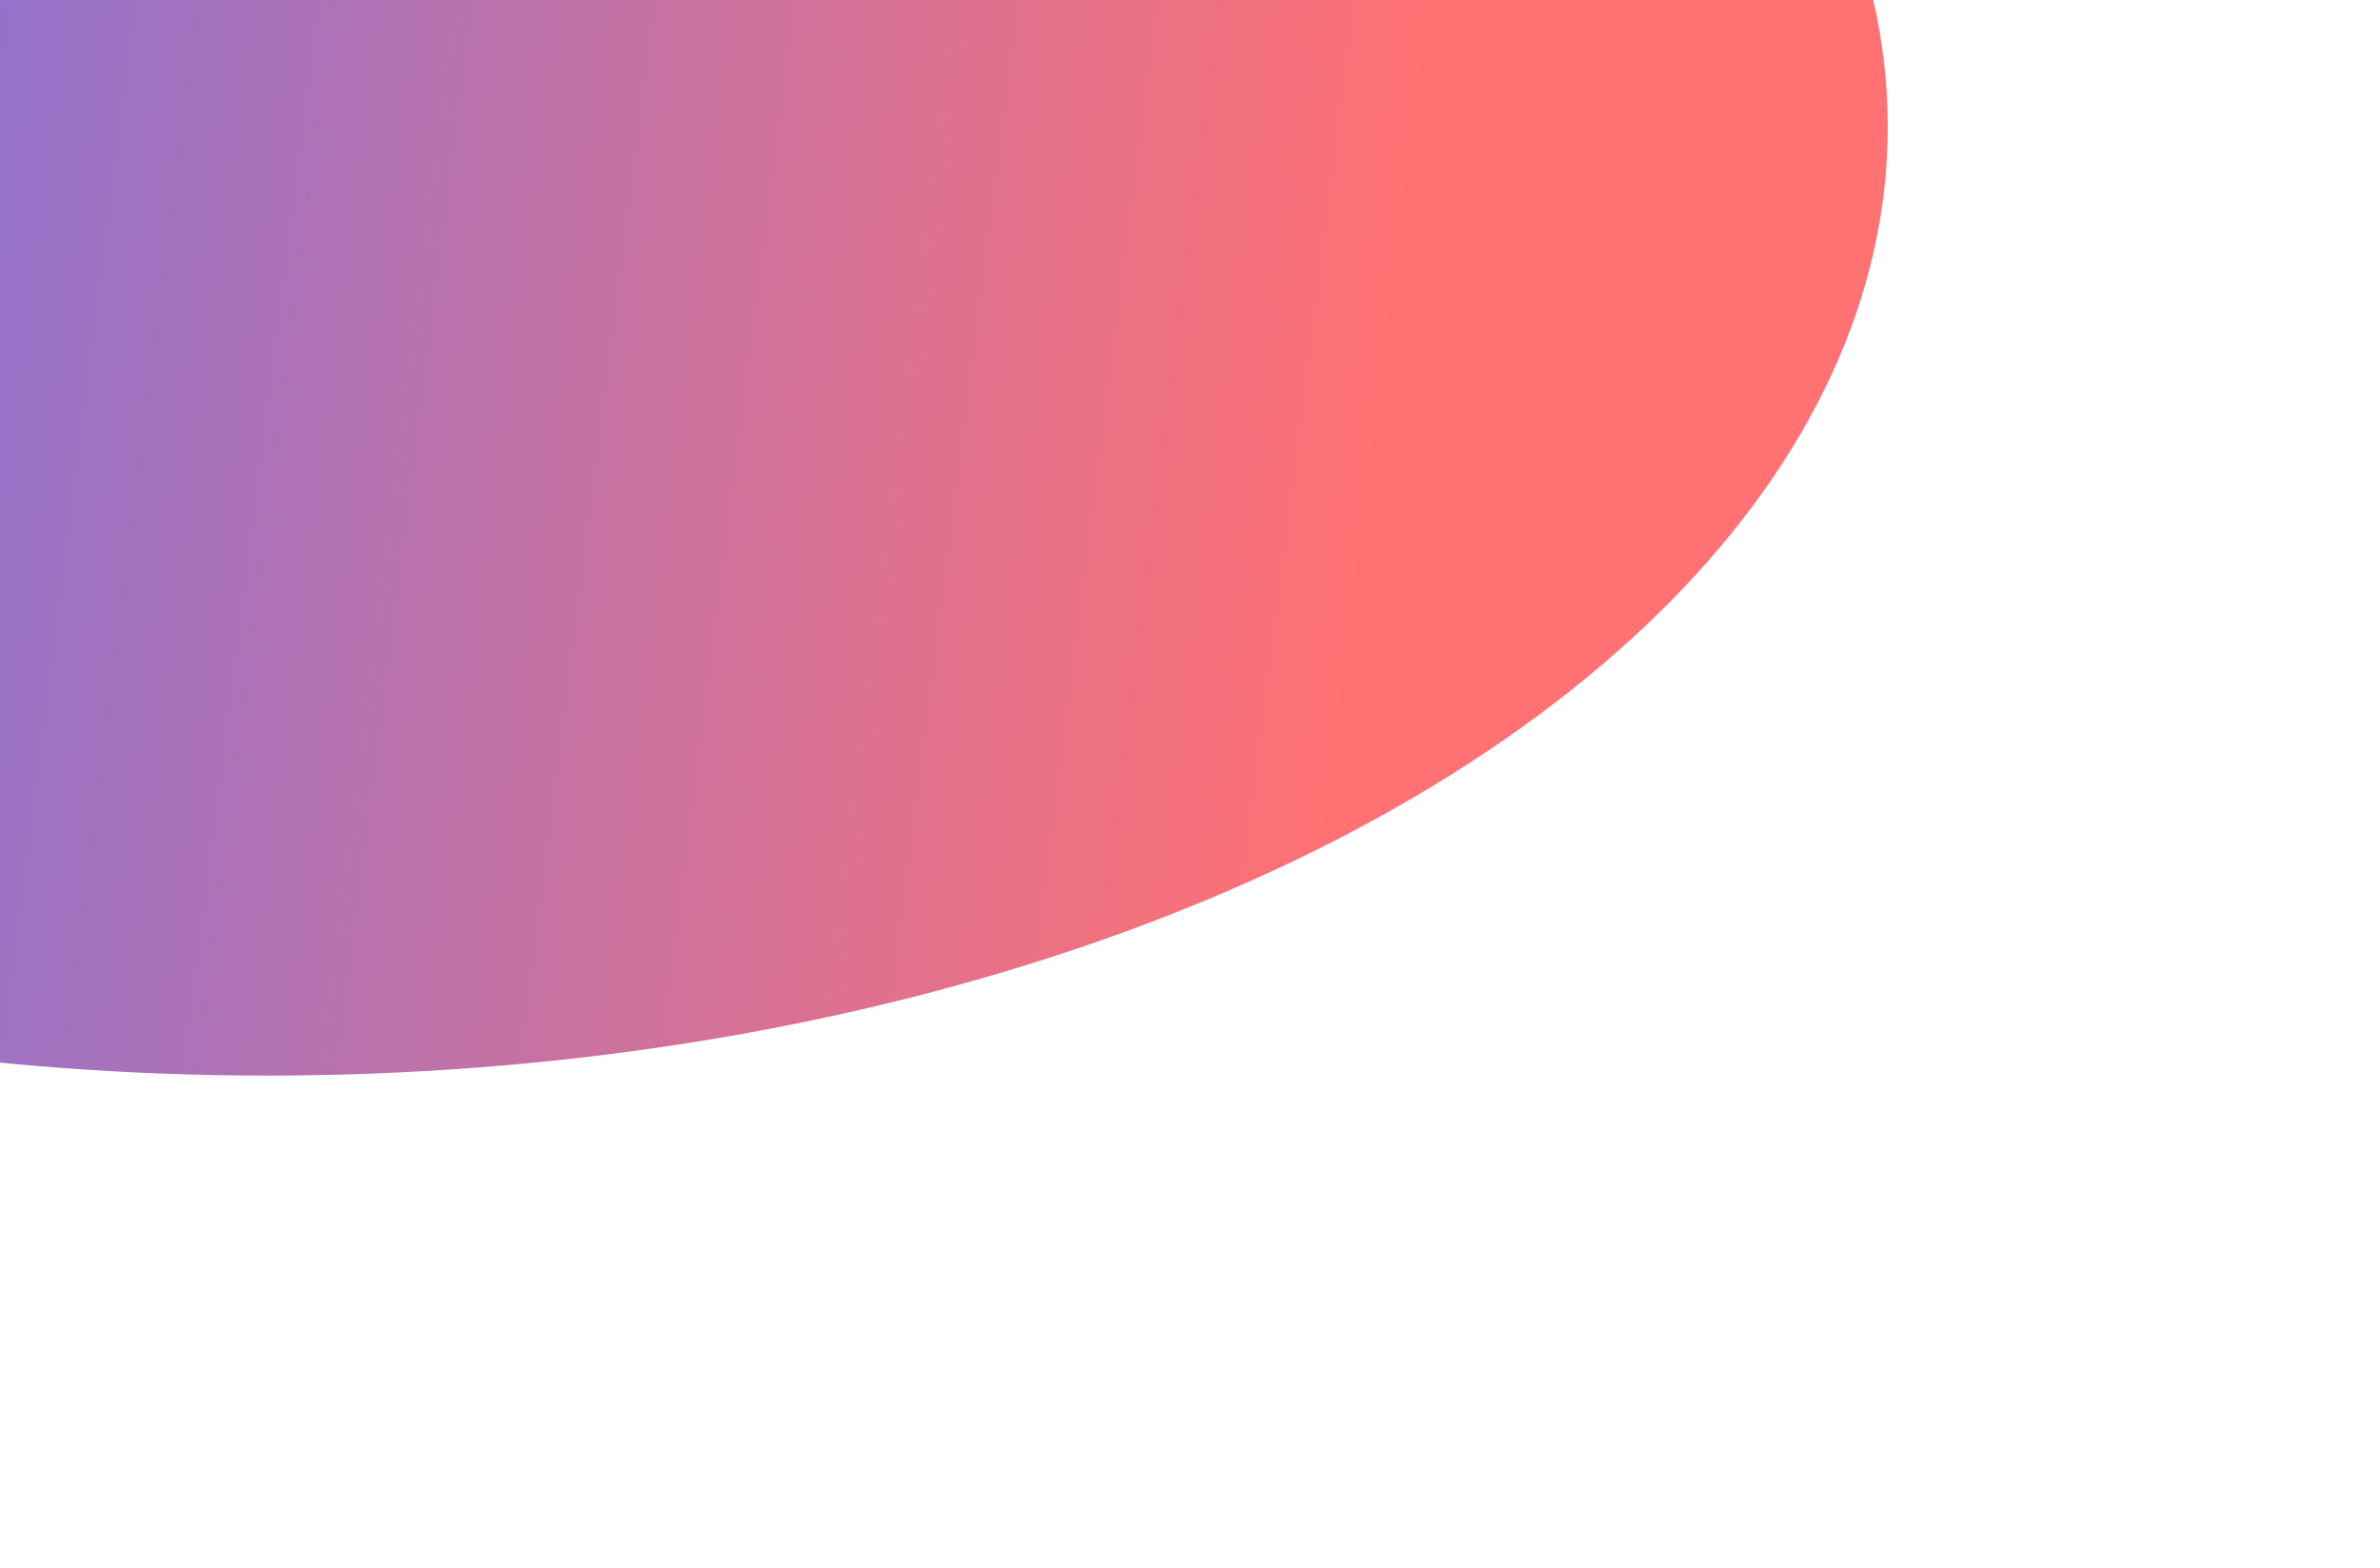 <svg viewBox="0 0 967 637" preserveAspectRatio="none" xmlns="http://www.w3.org/2000/svg">
<g filter="url(#filter0_f)">
<ellipse cx="108.5" cy="51.5" rx="658.5" ry="385.5" fill="url(#paint0_linear)"/>
</g>
<defs>
<filter id="filter0_f" x="-750" y="-534" width="1717" height="1171" filterUnits="userSpaceOnUse" color-interpolation-filters="sRGB">
<feFlood flood-opacity="0" result="BackgroundImageFix"/>
<feBlend mode="normal" in="SourceGraphic" in2="BackgroundImageFix" result="shape"/>
<feGaussianBlur stdDeviation="80" result="effect1_foregroundBlur"/>
</filter>
<linearGradient id="paint0_linear" x1="-322.495" y1="-192.902" x2="590.919" y2="-76.692" gradientUnits="userSpaceOnUse">
<stop stop-color="#5573FF"/>
<stop offset="1" stop-color="#FF7173"/>
</linearGradient>
</defs>
</svg>
